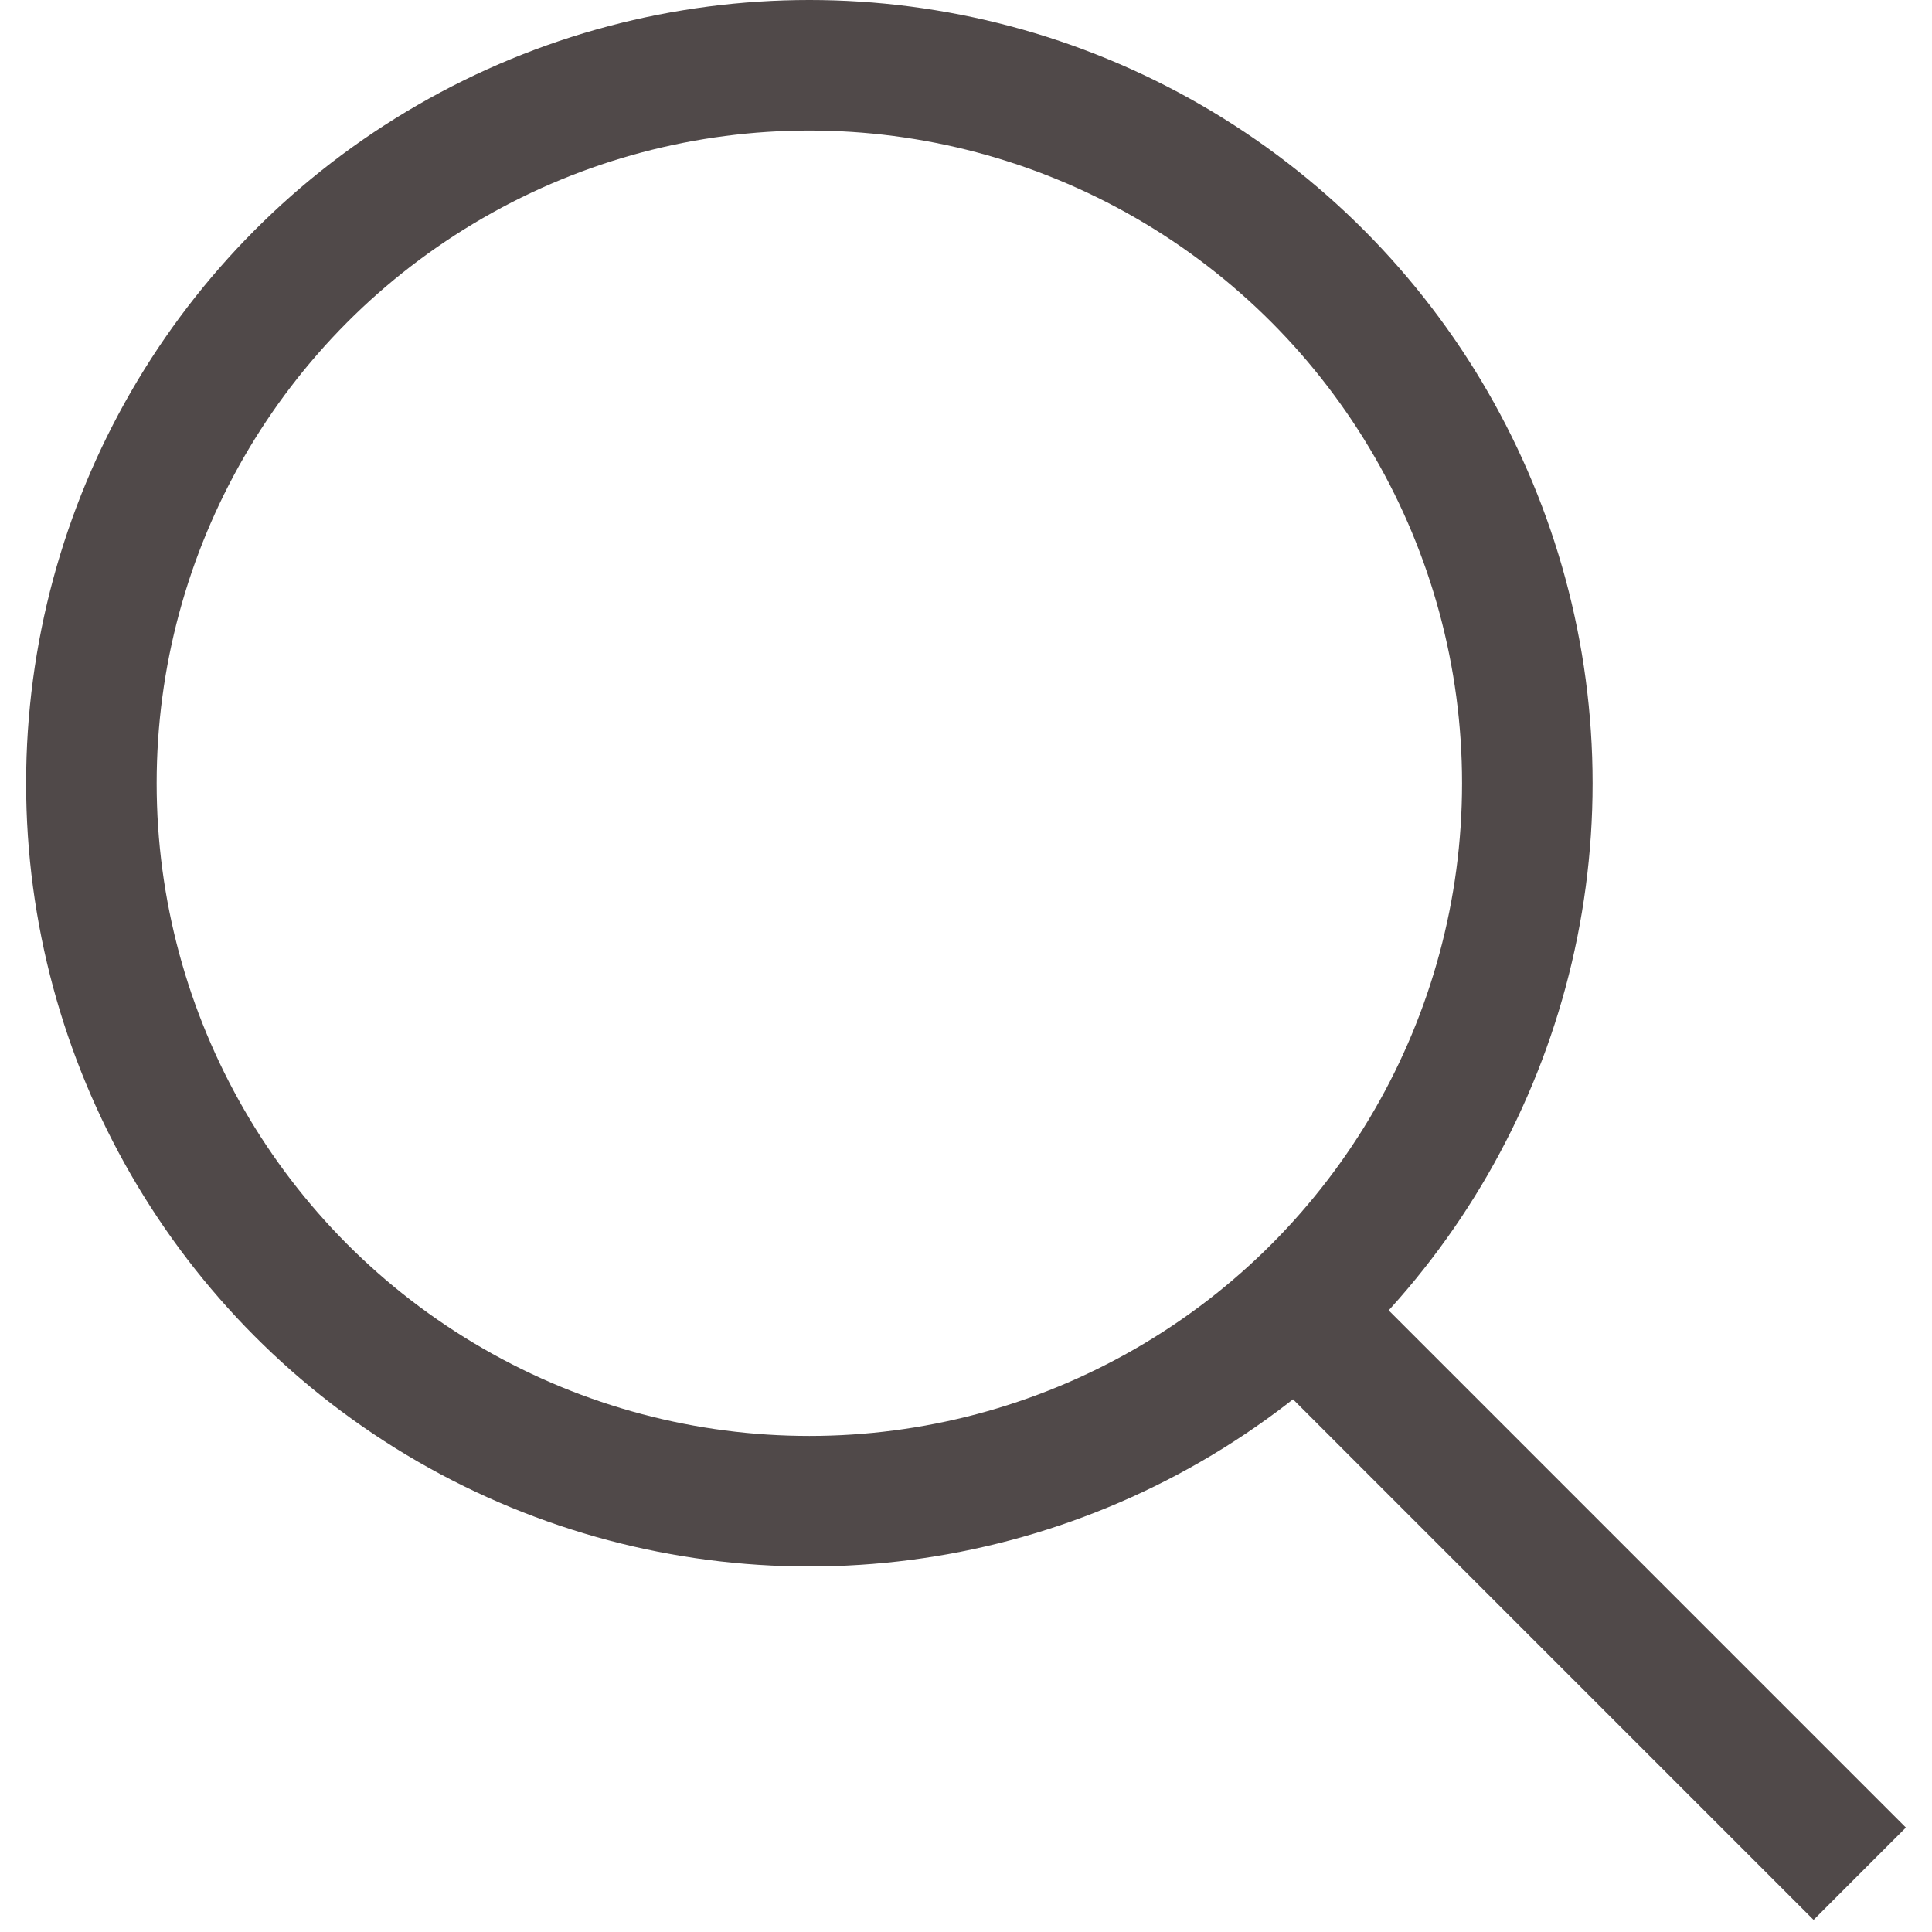 <svg width="30" height="30" viewBox="0 0 36 37" fill="none" xmlns="http://www.w3.org/2000/svg">
<circle cx="15" cy="15" r="13.75" stroke="#504949" stroke-width="2.5"/>
<line x1="35.116" y1="35.884" x2="25.116" y2="25.884" stroke="#504949" stroke-width="2.5"/>
</svg>

